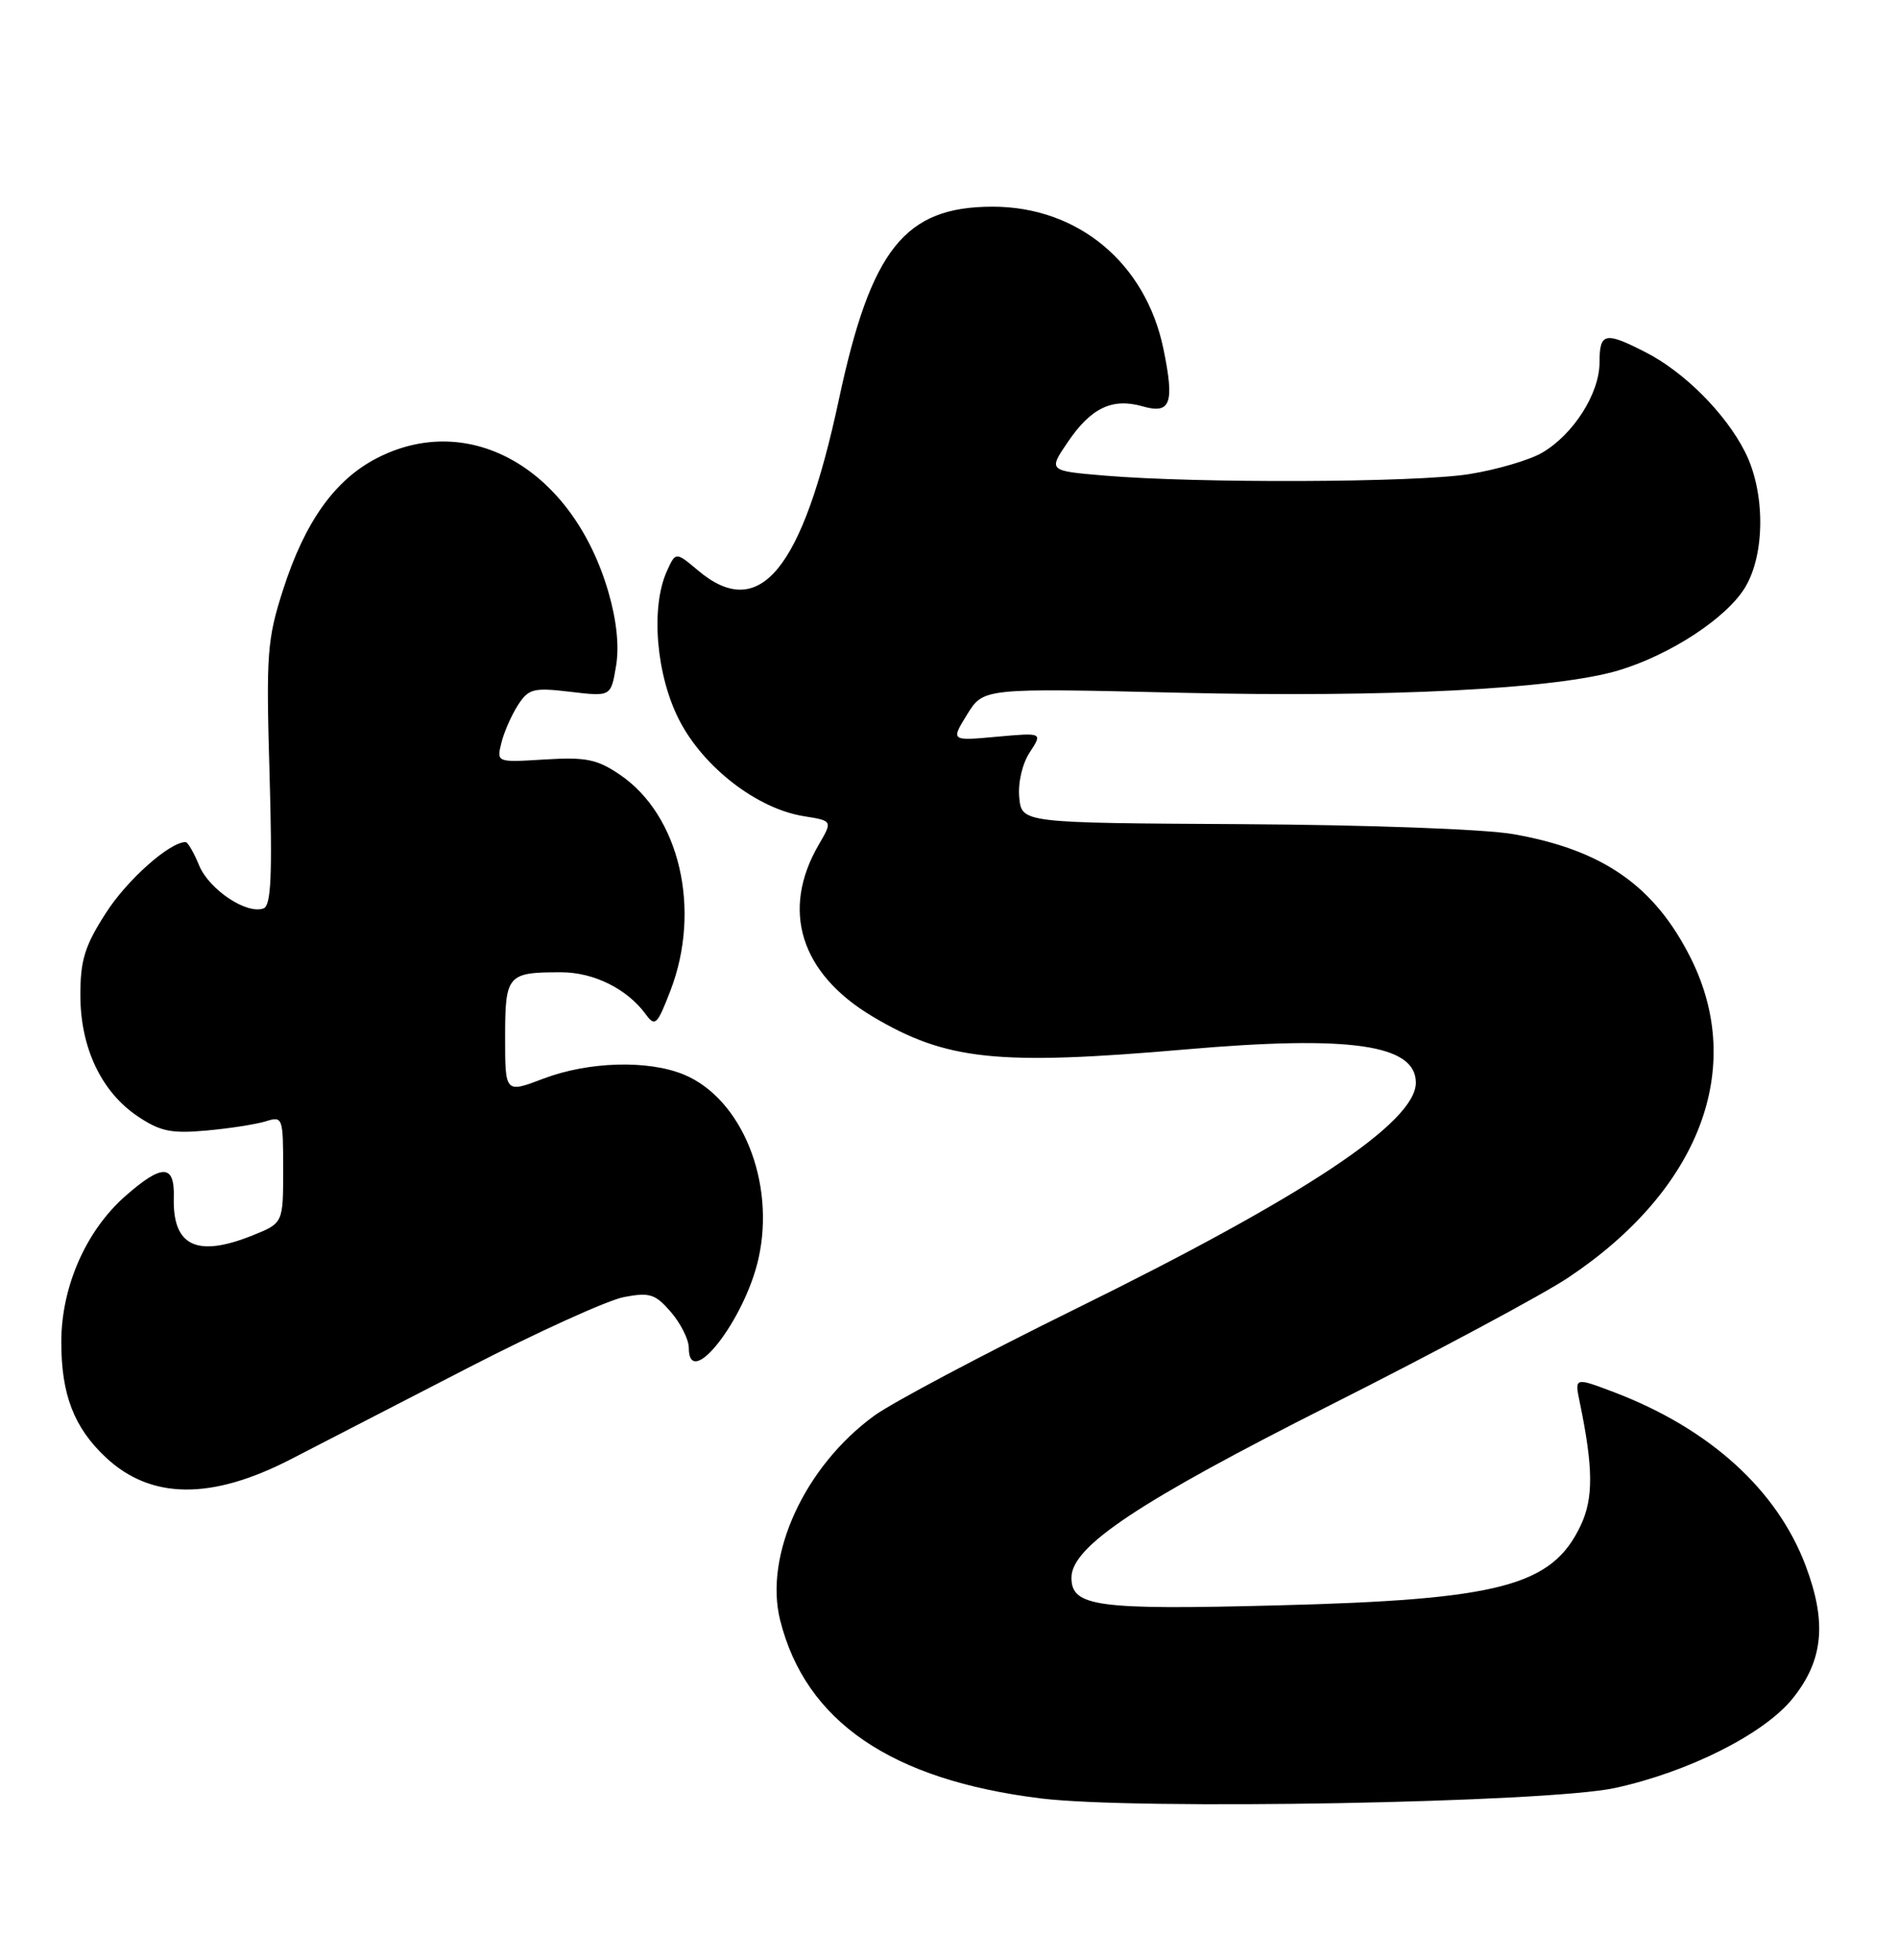 <?xml version="1.0" encoding="UTF-8" standalone="no"?>
<!DOCTYPE svg PUBLIC "-//W3C//DTD SVG 1.1//EN" "http://www.w3.org/Graphics/SVG/1.1/DTD/svg11.dtd" >
<svg xmlns="http://www.w3.org/2000/svg" xmlns:xlink="http://www.w3.org/1999/xlink" version="1.1" viewBox="0 0 248 256">
 <g >
 <path fill="currentColor"
d=" M 211.00 233.57 C 220.63 231.48 230.52 226.50 234.24 221.87 C 238.24 216.89 238.73 211.96 235.94 204.55 C 232.21 194.61 223.36 186.60 210.86 181.85 C 205.73 179.91 205.73 179.91 206.42 183.20 C 208.19 191.75 208.22 195.73 206.53 199.29 C 202.79 207.18 196.00 208.97 166.95 209.71 C 143.28 210.32 140.00 209.88 140.00 206.09 C 140.00 202.02 148.67 196.24 173.86 183.53 C 187.69 176.56 201.68 169.06 204.95 166.87 C 222.04 155.46 228.13 139.59 220.94 125.20 C 216.21 115.73 209.45 111.01 197.70 108.96 C 193.95 108.31 178.71 107.75 162.31 107.66 C 133.50 107.50 133.50 107.50 133.18 104.18 C 133.00 102.25 133.57 99.77 134.55 98.28 C 136.24 95.70 136.24 95.70 130.24 96.24 C 124.23 96.79 124.23 96.79 126.37 93.33 C 128.50 89.88 128.50 89.88 154.00 90.49 C 181.33 91.14 203.34 90.02 211.50 87.57 C 218.25 85.54 225.57 80.75 228.00 76.77 C 230.67 72.39 230.67 64.23 227.99 58.99 C 225.43 53.96 220.04 48.57 215.01 46.01 C 209.70 43.29 209.00 43.45 209.00 47.35 C 209.00 51.40 205.59 56.75 201.50 59.14 C 199.85 60.10 195.57 61.36 192.00 61.93 C 185.11 63.05 156.43 63.16 144.23 62.12 C 136.96 61.50 136.96 61.50 139.56 57.69 C 142.57 53.27 145.35 51.95 149.29 53.08 C 152.98 54.14 153.49 52.70 152.01 45.54 C 149.68 34.35 140.85 27.00 129.71 27.00 C 118.22 27.00 113.81 32.53 109.61 52.20 C 104.84 74.49 99.25 81.29 91.22 74.53 C 88.29 72.07 88.29 72.07 87.15 74.58 C 84.98 79.33 85.73 88.26 88.79 94.14 C 91.98 100.29 98.96 105.65 105.03 106.62 C 108.80 107.22 108.80 107.22 106.97 110.36 C 102.00 118.91 104.59 127.17 114.00 132.78 C 123.64 138.52 130.30 139.22 154.87 137.09 C 176.45 135.21 185.00 136.45 185.00 141.43 C 185.00 146.60 170.51 156.23 140.50 171.00 C 128.40 176.96 116.59 183.22 114.25 184.92 C 105.15 191.54 99.80 203.16 101.94 211.66 C 105.27 224.89 116.44 232.52 136.02 234.93 C 148.48 236.47 202.14 235.49 211.00 233.57 Z  M 38.00 190.62 C 41.58 188.78 51.98 183.41 61.12 178.70 C 70.26 173.99 79.45 169.82 81.55 169.43 C 84.90 168.80 85.63 169.03 87.68 171.41 C 88.95 172.90 90.00 174.99 90.00 176.06 C 90.00 181.79 97.31 172.44 99.11 164.40 C 101.34 154.42 96.94 143.55 89.40 140.39 C 84.73 138.44 76.92 138.66 71.01 140.90 C 66.00 142.81 66.00 142.81 66.00 135.51 C 66.00 127.33 66.29 127.00 73.33 127.01 C 77.59 127.01 81.95 129.18 84.37 132.49 C 85.60 134.17 85.87 133.90 87.60 129.41 C 91.68 118.80 88.80 106.50 81.00 101.20 C 78.02 99.18 76.57 98.88 71.19 99.21 C 64.88 99.60 64.88 99.60 65.51 97.05 C 65.85 95.65 66.83 93.43 67.67 92.12 C 69.07 89.96 69.68 89.80 74.52 90.37 C 79.82 91.00 79.82 91.00 80.49 87.04 C 80.93 84.46 80.58 81.07 79.50 77.35 C 74.84 61.33 61.42 53.57 49.24 59.85 C 43.74 62.69 39.85 68.15 37.00 77.00 C 34.90 83.54 34.76 85.35 35.22 101.12 C 35.60 114.31 35.42 118.28 34.45 118.66 C 32.26 119.50 27.33 116.22 26.02 113.05 C 25.33 111.37 24.53 110.00 24.25 110.00 C 22.16 110.00 16.60 114.94 13.84 119.26 C 11.08 123.54 10.50 125.42 10.50 129.98 C 10.50 136.85 13.23 142.62 18.00 145.83 C 20.94 147.80 22.38 148.10 27.00 147.68 C 30.02 147.41 33.51 146.86 34.75 146.47 C 36.94 145.79 37.00 145.96 37.00 152.77 C 37.00 159.78 37.00 159.78 32.98 161.39 C 25.69 164.31 22.53 162.77 22.71 156.41 C 22.83 152.05 21.20 152.01 16.38 156.24 C 11.24 160.76 8.02 168.07 8.01 175.28 C 8.00 182.15 9.66 186.47 13.80 190.36 C 19.69 195.90 27.61 195.98 38.00 190.62 Z "/>
</g>
</svg>